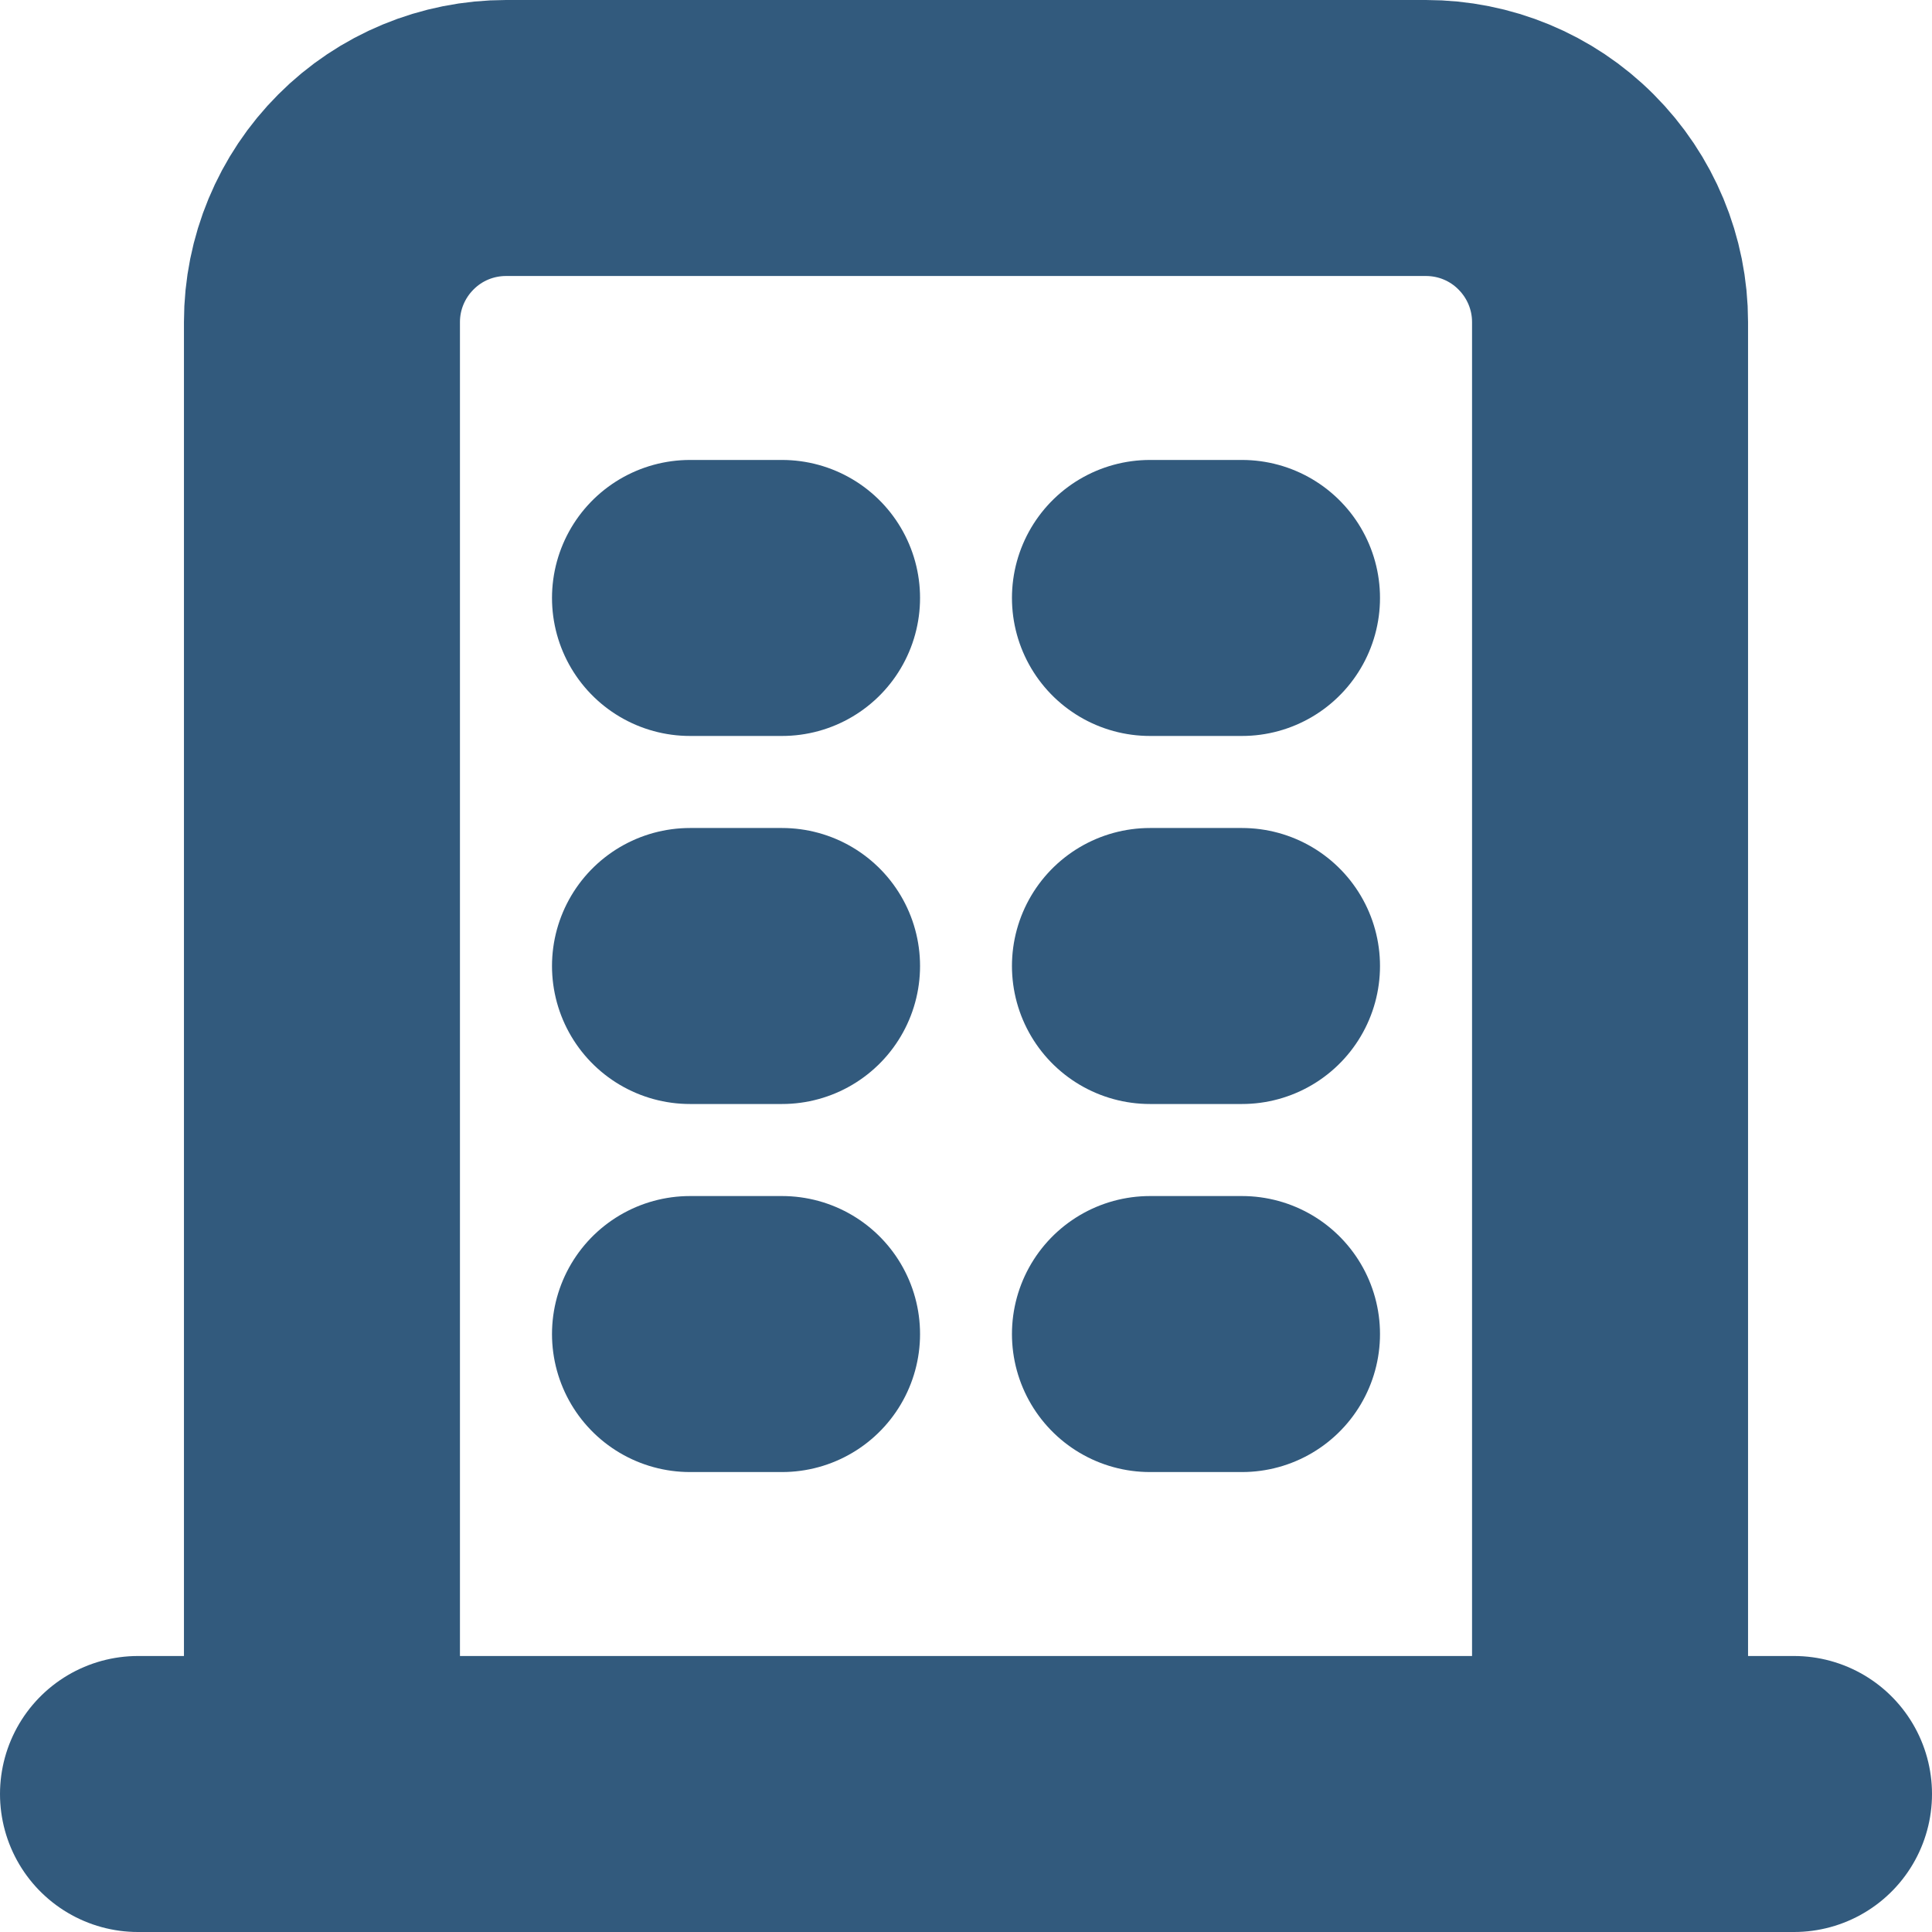 <svg width="14" height="14" viewBox="0 0 14 14" fill="none" xmlns="http://www.w3.org/2000/svg">
<path d="M1 13H13M5 4.333H5.667M5 7H5.667M5 9.667H5.667M8.333 4.333H9M8.333 7H9M8.333 9.667H9M2.333 13V2.333C2.333 1.98 2.474 1.641 2.724 1.391C2.974 1.14 3.313 1 3.667 1H10.333C10.687 1 11.026 1.14 11.276 1.391C11.526 1.641 11.667 1.98 11.667 2.333V13" stroke="#325A7D" stroke-width="2" stroke-linecap="round" stroke-linejoin="round"/>
</svg>
